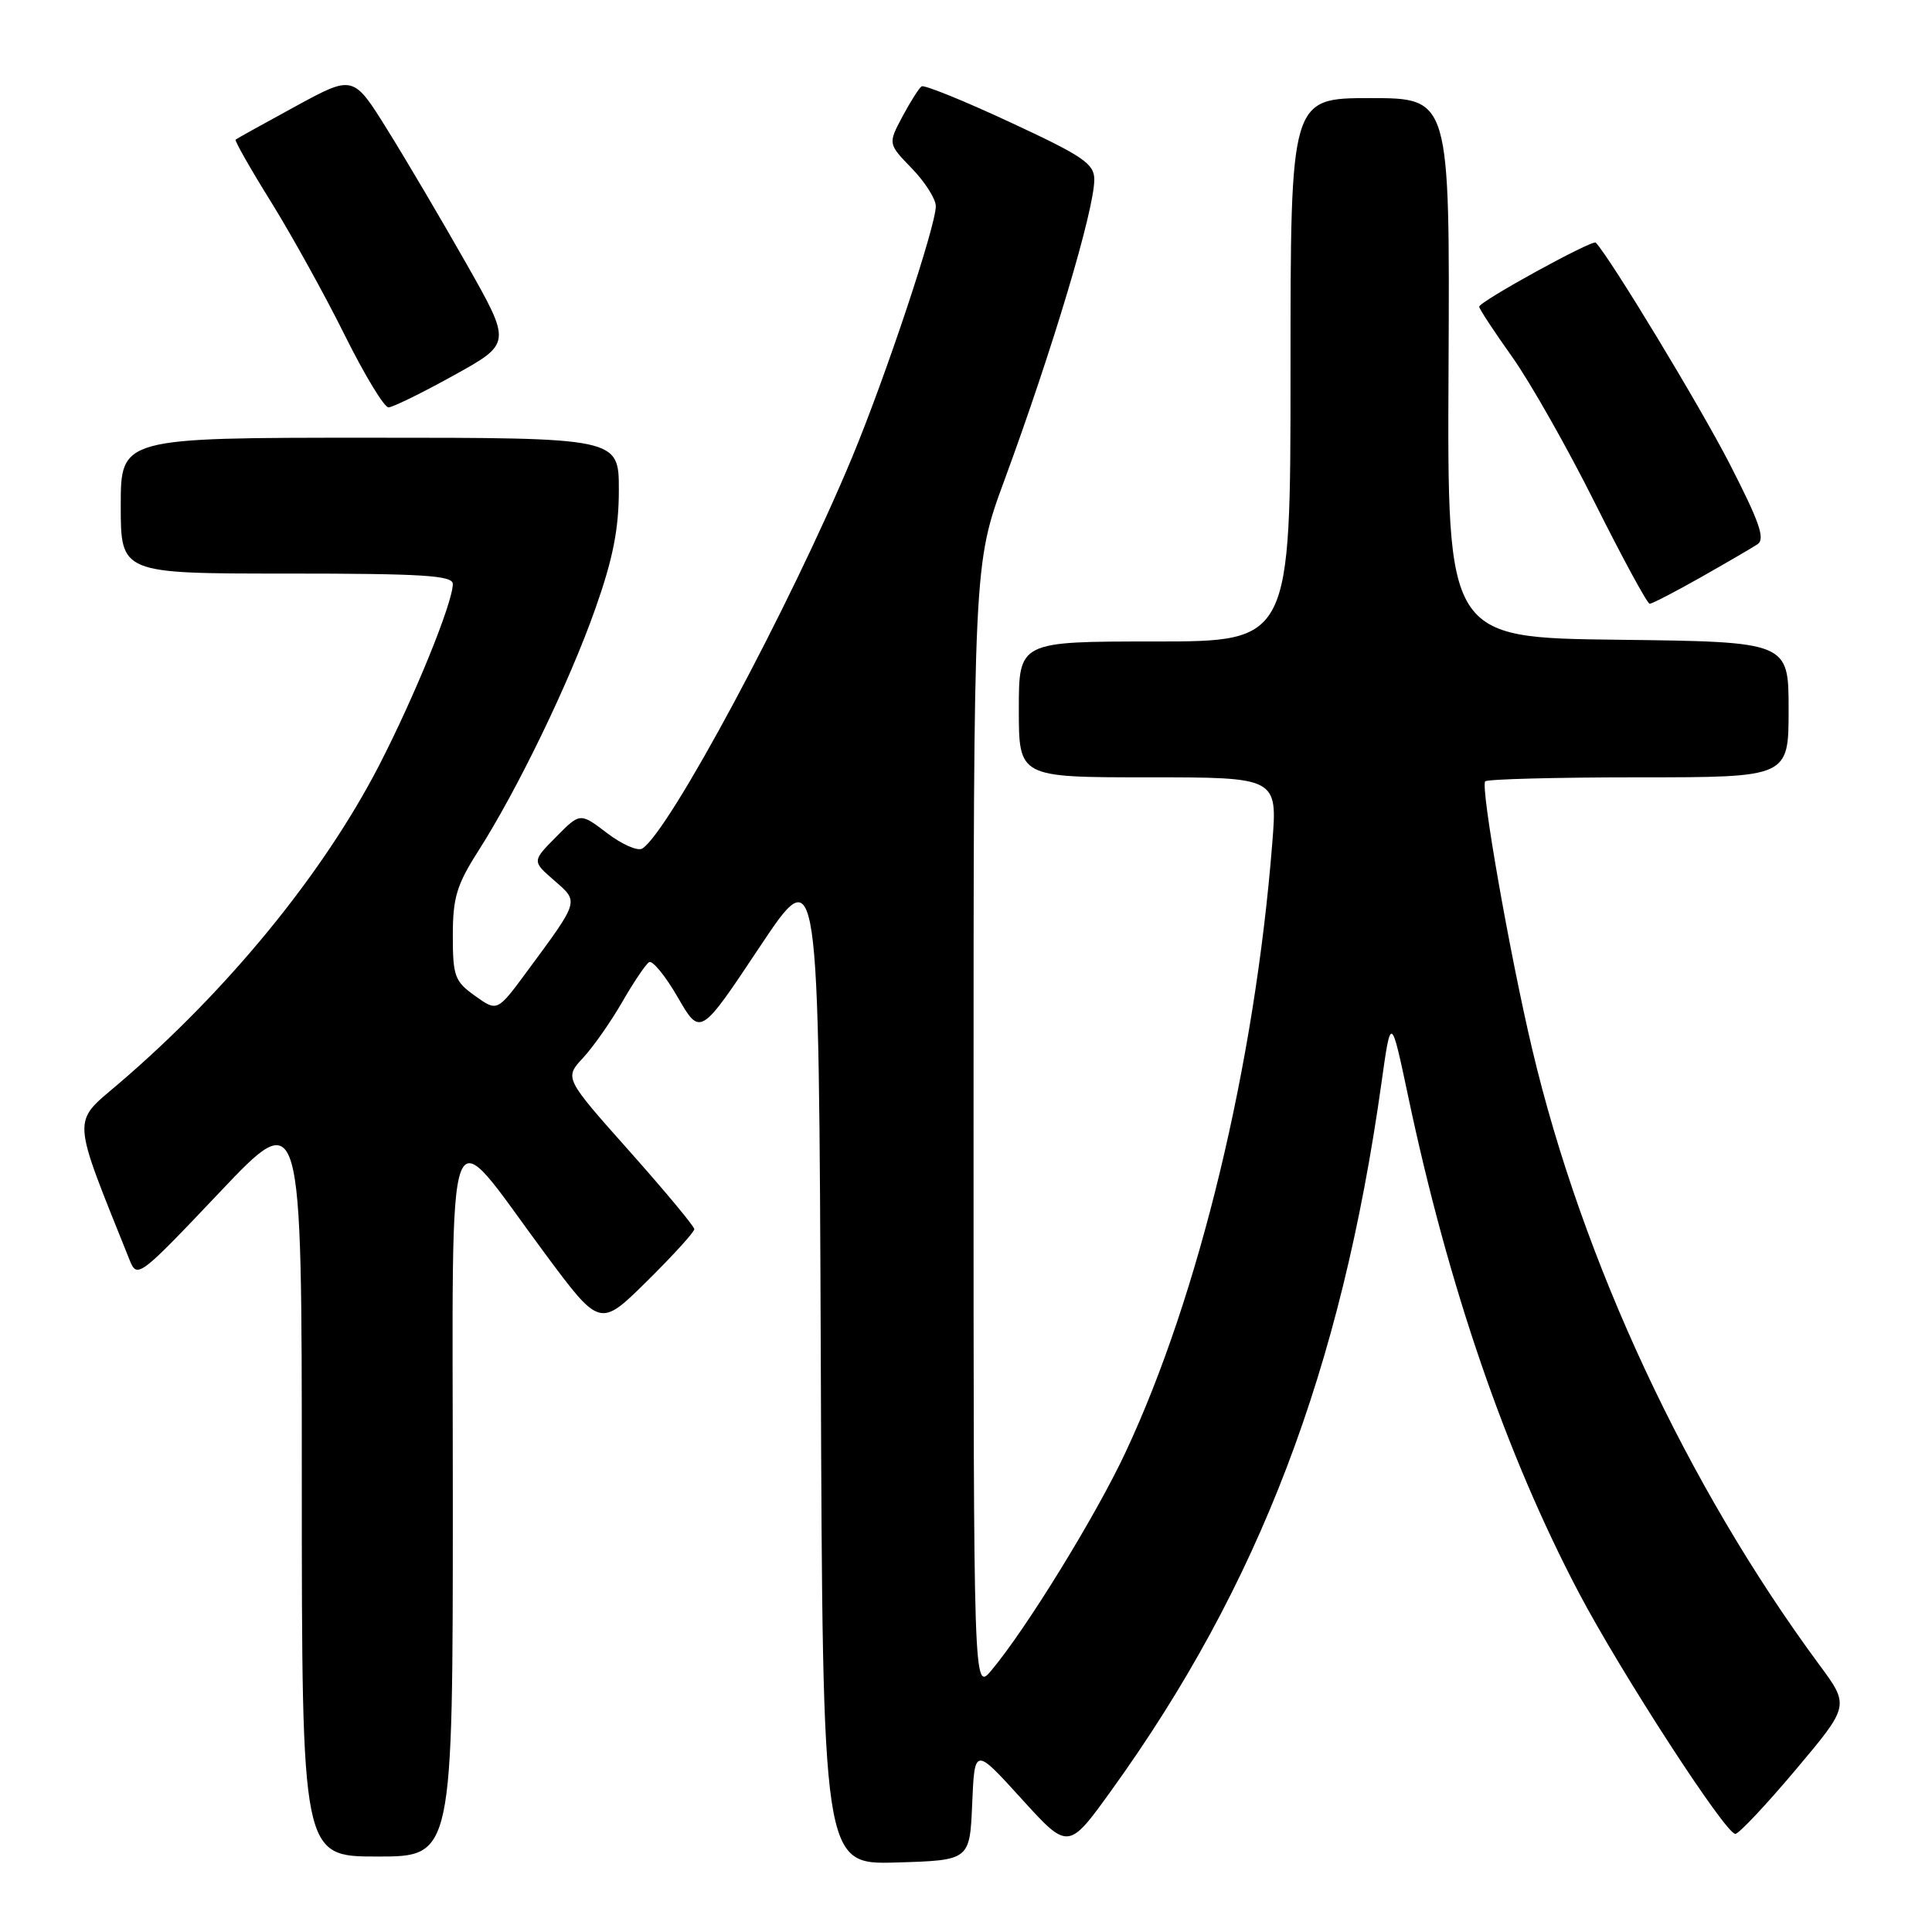 <?xml version="1.0" encoding="UTF-8" standalone="no"?>
<!DOCTYPE svg PUBLIC "-//W3C//DTD SVG 1.1//EN" "http://www.w3.org/Graphics/SVG/1.1/DTD/svg11.dtd" >
<svg xmlns="http://www.w3.org/2000/svg" xmlns:xlink="http://www.w3.org/1999/xlink" version="1.1" viewBox="0 0 256 256">
 <g >
 <path fill="currentColor"
d=" M 128.82 239.00 C 129.14 231.50 129.14 231.50 135.35 238.34 C 141.55 245.17 141.55 245.17 147.29 237.20 C 166.82 210.08 177.71 181.56 183.05 143.50 C 184.31 134.50 184.31 134.50 186.61 145.37 C 191.93 170.54 199.53 192.64 209.18 211.00 C 214.77 221.62 228.63 243.00 229.94 243.00 C 230.40 243.00 234.00 239.18 237.93 234.51 C 245.08 226.02 245.08 226.02 241.08 220.61 C 223.55 196.87 209.67 167.13 203.02 139.00 C 200.02 126.32 196.14 104.19 196.80 103.53 C 197.10 103.24 206.26 103.00 217.17 103.00 C 237.00 103.00 237.00 103.00 237.00 94.02 C 237.00 85.04 237.00 85.04 214.38 84.77 C 191.76 84.50 191.76 84.50 191.94 48.75 C 192.11 13.00 192.11 13.00 181.56 13.00 C 171.00 13.00 171.00 13.00 171.00 49.00 C 171.00 85.00 171.00 85.00 153.00 85.00 C 135.00 85.00 135.00 85.00 135.00 94.00 C 135.00 103.00 135.00 103.00 152.14 103.00 C 169.28 103.00 169.28 103.00 168.58 111.75 C 166.26 141.06 158.90 171.62 149.12 192.48 C 145.20 200.85 136.00 215.80 131.37 221.33 C 129.00 224.15 129.00 224.15 129.00 149.45 C 129.00 74.75 129.00 74.75 133.09 63.63 C 139.50 46.21 145.00 27.82 145.00 23.79 C 145.00 21.70 143.53 20.69 133.87 16.21 C 127.76 13.36 122.47 11.22 122.12 11.44 C 121.78 11.66 120.64 13.46 119.58 15.44 C 117.66 19.05 117.66 19.05 120.83 22.32 C 122.57 24.12 124.00 26.37 124.00 27.32 C 124.00 29.97 117.34 49.94 112.90 60.62 C 104.71 80.29 88.64 110.25 85.10 112.44 C 84.50 112.81 82.41 111.89 80.44 110.39 C 76.87 107.67 76.87 107.67 73.69 110.89 C 70.50 114.11 70.50 114.11 73.43 116.66 C 76.74 119.55 76.84 119.22 69.79 128.78 C 65.89 134.06 65.89 134.06 62.95 131.96 C 60.25 130.04 60.00 129.36 60.00 123.95 C 60.00 118.95 60.52 117.23 63.37 112.77 C 68.58 104.61 75.45 90.40 78.88 80.67 C 81.22 74.05 82.00 70.11 82.00 64.92 C 82.00 58.00 82.00 58.00 49.00 58.00 C 16.00 58.00 16.00 58.00 16.00 67.00 C 16.00 76.00 16.00 76.00 38.00 76.00 C 56.05 76.00 60.00 76.25 60.00 77.38 C 60.00 79.85 54.94 92.29 50.20 101.48 C 42.79 115.82 30.17 131.24 15.74 143.58 C 9.48 148.93 9.39 147.54 17.19 167.00 C 18.17 169.43 18.48 169.20 29.09 158.00 C 39.99 146.50 39.99 146.50 39.99 196.25 C 40.00 246.00 40.00 246.00 50.00 246.00 C 60.00 246.00 60.00 246.00 60.00 198.83 C 60.00 144.54 58.73 147.94 72.21 166.10 C 79.50 175.92 79.50 175.92 85.75 169.74 C 89.19 166.34 92.00 163.25 92.00 162.87 C 92.00 162.50 88.12 157.84 83.39 152.52 C 74.78 142.84 74.78 142.84 77.26 140.17 C 78.62 138.70 80.96 135.36 82.46 132.75 C 83.96 130.14 85.56 127.77 86.01 127.49 C 86.46 127.22 88.17 129.31 89.81 132.15 C 92.79 137.31 92.79 137.31 100.64 125.51 C 108.50 113.71 108.50 113.71 108.76 180.39 C 109.01 247.07 109.01 247.07 118.76 246.79 C 128.50 246.50 128.50 246.50 128.82 239.00 Z  M 225.34 76.51 C 228.73 74.59 232.11 72.62 232.86 72.13 C 233.94 71.43 233.17 69.22 229.14 61.37 C 225.19 53.70 213.43 34.27 211.45 32.15 C 211.04 31.70 196.00 39.96 196.00 40.64 C 196.00 40.92 197.97 43.92 200.39 47.32 C 202.80 50.72 207.75 59.46 211.39 66.75 C 215.04 74.04 218.28 80.00 218.59 80.00 C 218.91 80.00 221.95 78.43 225.34 76.51 Z  M 60.14 49.73 C 67.78 45.50 67.78 45.50 61.83 35.00 C 58.55 29.22 53.84 21.22 51.34 17.21 C 46.81 9.92 46.81 9.92 39.16 14.09 C 34.94 16.39 31.37 18.37 31.22 18.50 C 31.06 18.63 33.19 22.38 35.96 26.83 C 38.72 31.29 43.11 39.22 45.71 44.47 C 48.32 49.71 50.91 53.99 51.48 53.98 C 52.04 53.97 55.94 52.06 60.14 49.73 Z "/>
</g>
</svg>